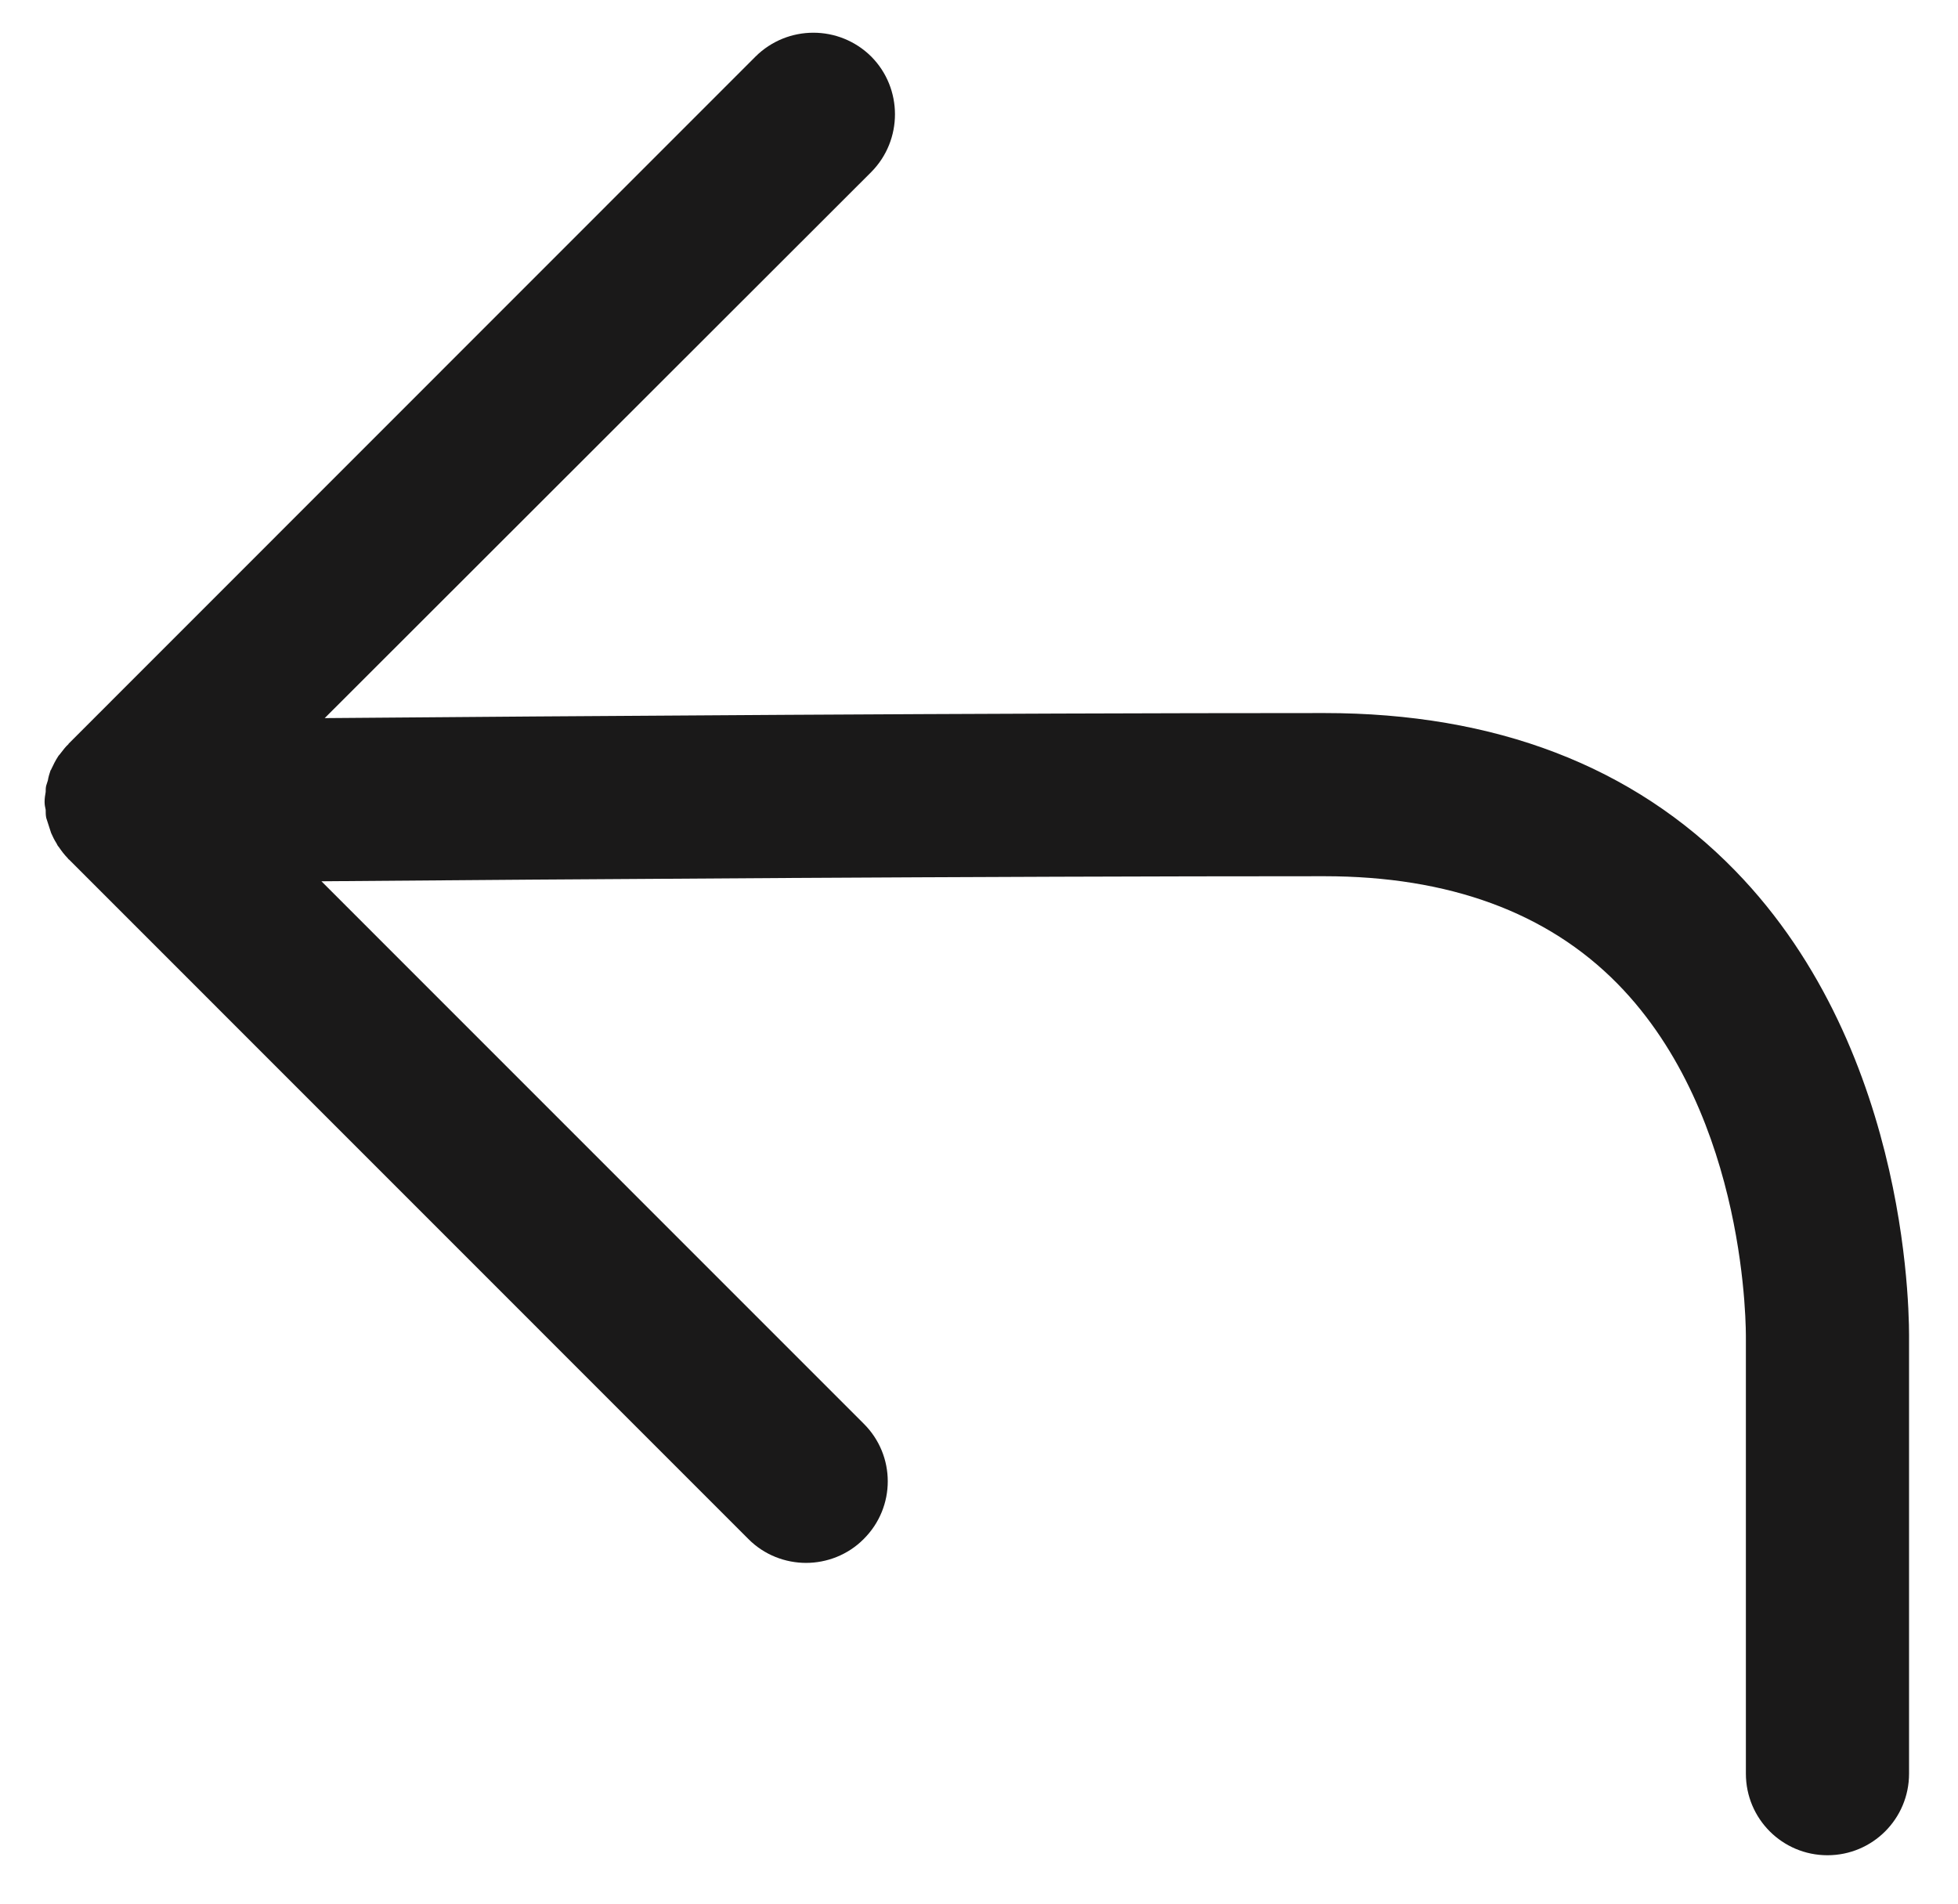 <svg width="36" height="35" viewBox="0 0 36 35" fill="none" xmlns="http://www.w3.org/2000/svg">
<path fill-rule="evenodd" clip-rule="evenodd" d="M31.9 16.005C30.03 14.084 27.49 13.11 24.35 13.11C18.07 13.11 10.41 13.166 5.97 13.203L16.02 3.162C16.6 2.576 16.6 1.626 16.02 1.041C15.43 0.455 14.48 0.455 13.89 1.041L1.26 13.675C1.26 13.676 1.26 13.678 1.26 13.68C1.2 13.733 1.16 13.793 1.11 13.855C1.1 13.872 1.08 13.887 1.07 13.905C1.02 13.981 0.98 14.063 0.94 14.148C0.94 14.153 0.94 14.157 0.93 14.162C0.91 14.221 0.89 14.285 0.88 14.349C0.87 14.38 0.86 14.411 0.85 14.443C0.84 14.481 0.84 14.521 0.84 14.56C0.83 14.618 0.82 14.676 0.82 14.735C0.82 14.738 0.82 14.74 0.82 14.743C0.82 14.745 0.82 14.748 0.82 14.75C0.82 14.798 0.83 14.843 0.84 14.889C0.84 14.938 0.84 14.989 0.85 15.037C0.87 15.102 0.89 15.162 0.91 15.223C0.92 15.254 0.93 15.286 0.94 15.315C0.97 15.383 1 15.445 1.04 15.507C1.05 15.528 1.06 15.551 1.08 15.571C1.13 15.644 1.18 15.711 1.24 15.773C1.25 15.78 1.25 15.789 1.26 15.796V15.798C1.26 15.8 1.27 15.802 1.27 15.804L13.76 28.296C14.05 28.589 14.44 28.735 14.82 28.735C15.2 28.735 15.59 28.589 15.88 28.296C16.47 27.71 16.47 26.76 15.88 26.175L5.91 16.203C10.33 16.166 18.04 16.11 24.35 16.11C26.64 16.11 28.45 16.775 29.74 18.087C32.15 20.541 32.1 24.537 32.1 24.61V32.61C32.1 33.439 32.77 34.11 33.6 34.11C34.43 34.11 35.1 33.439 35.1 32.61V24.648C35.1 24.434 35.19 19.379 31.9 16.005Z" fill="#1A1919"/>
</svg>
